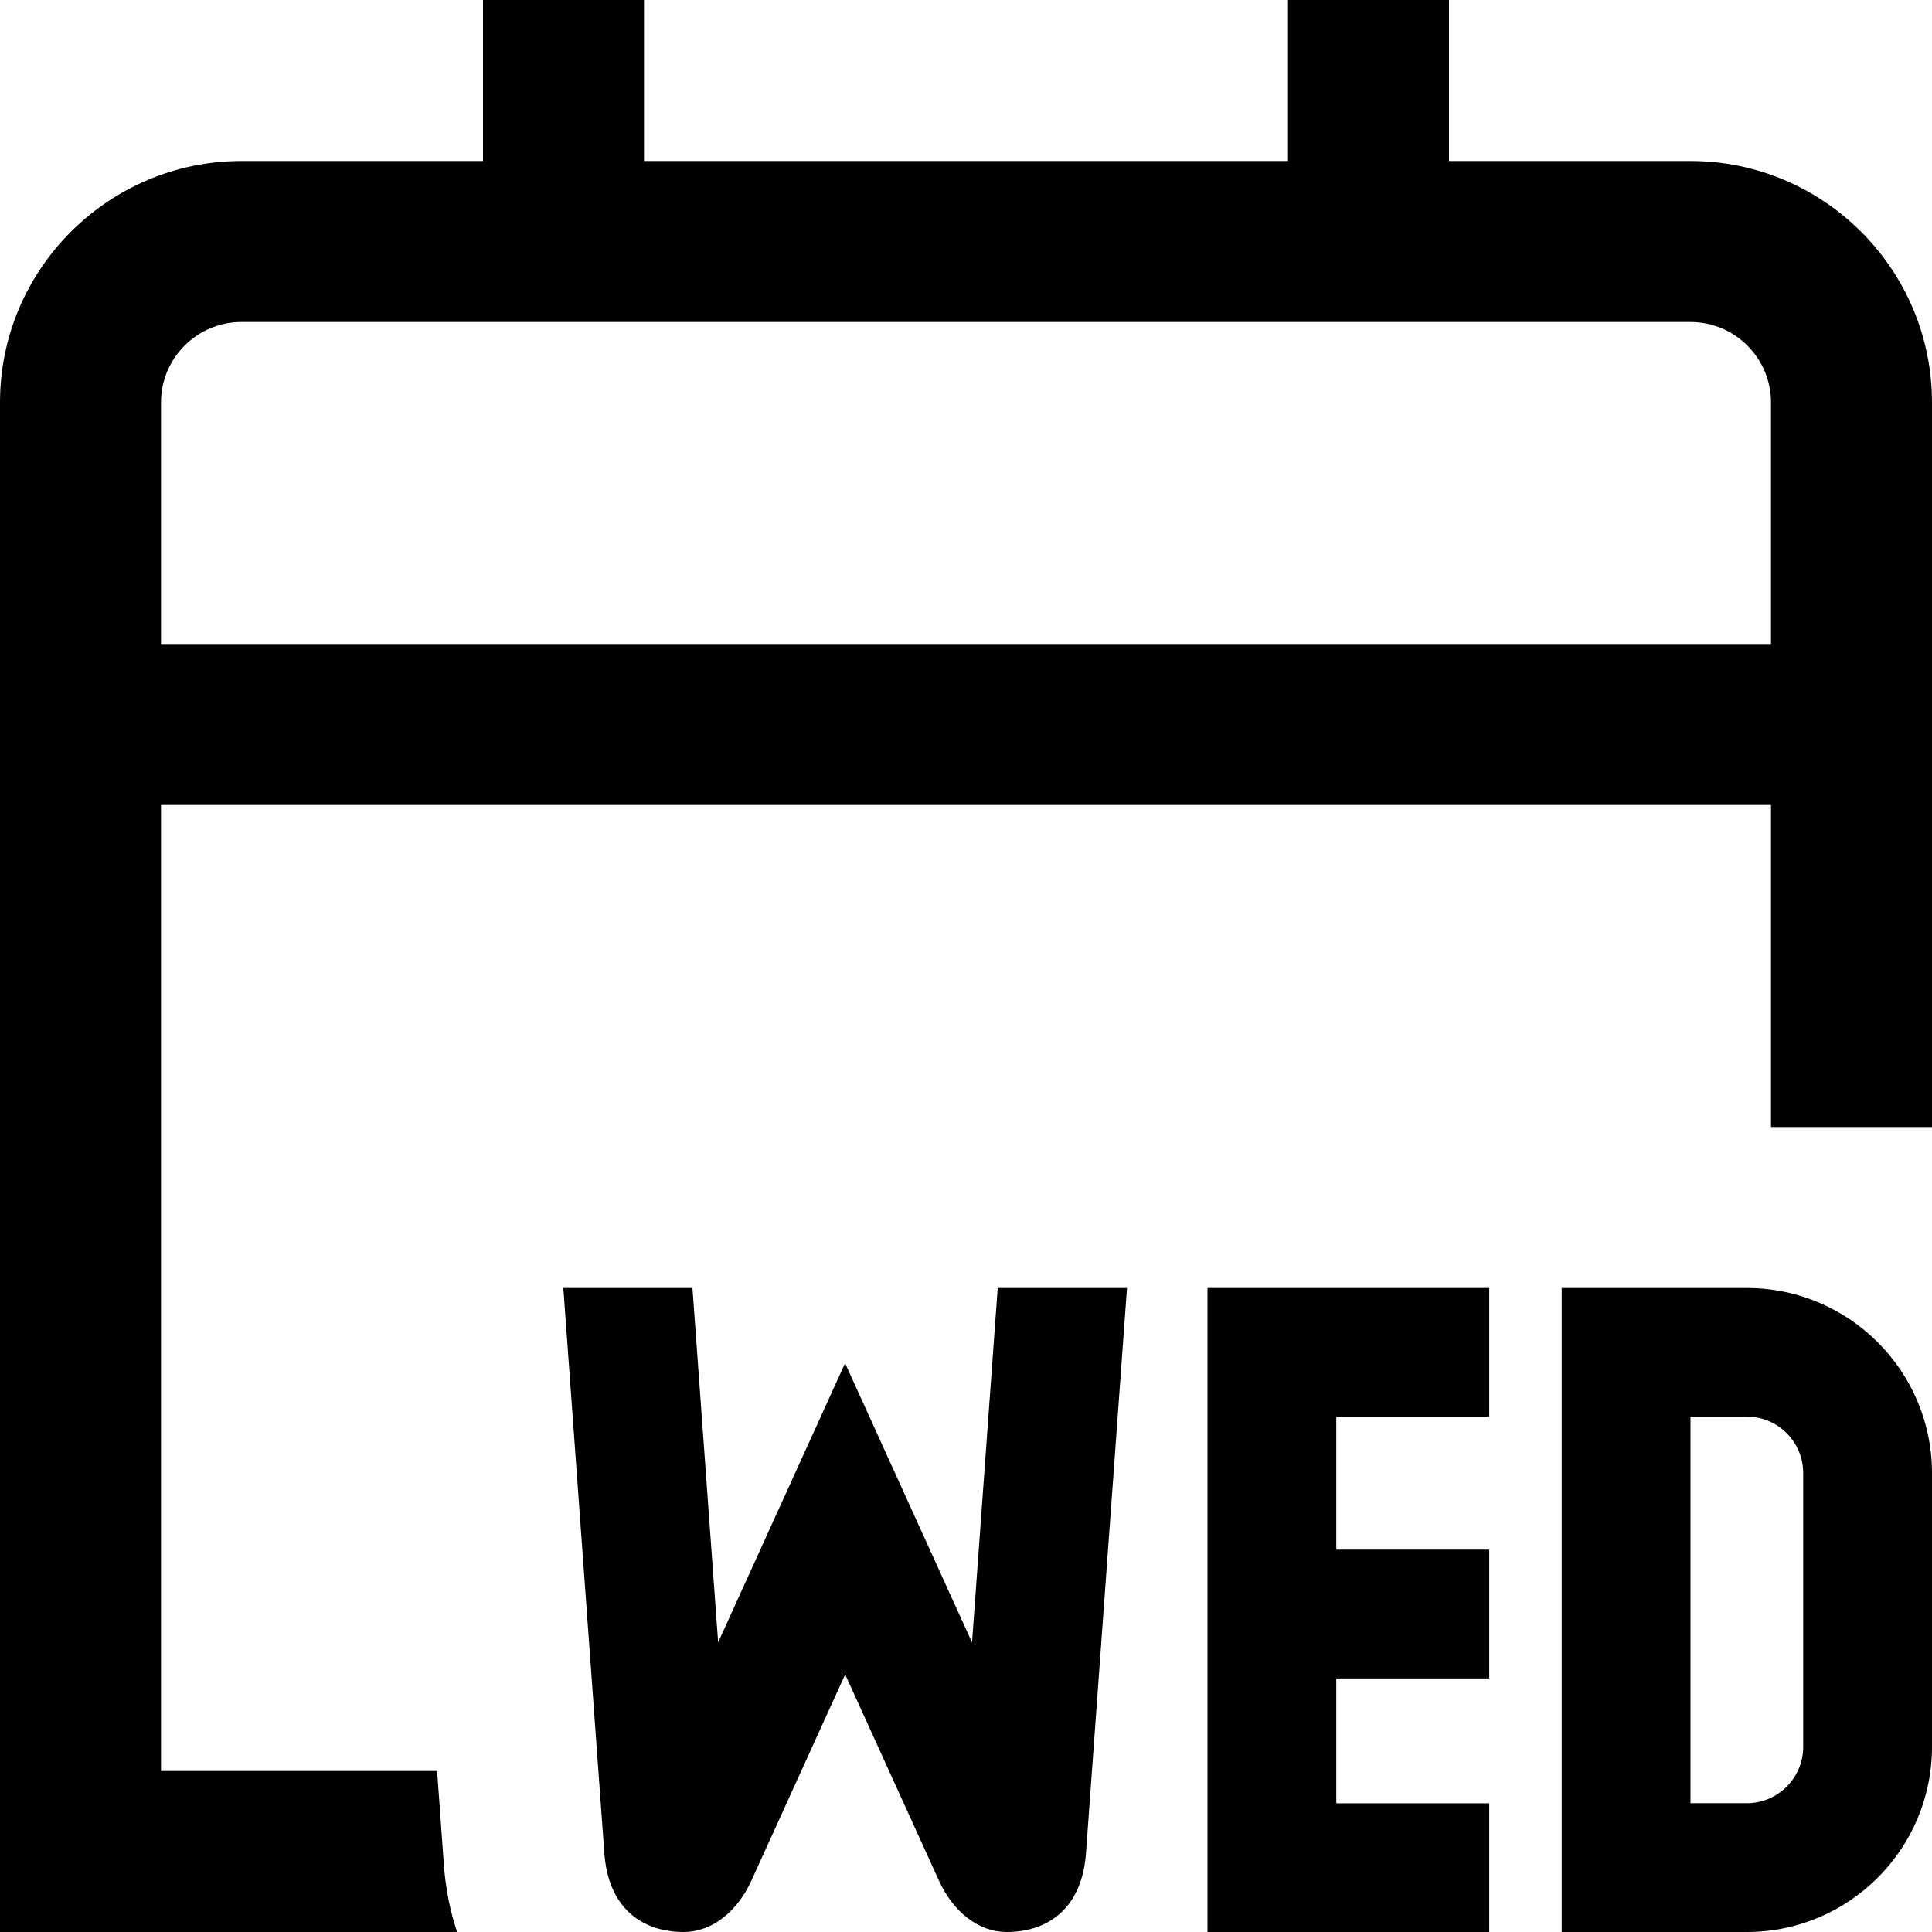 <?xml version="1.0" encoding="UTF-8"?>
<svg xmlns="http://www.w3.org/2000/svg" id="Layer_1" data-name="Layer 1" viewBox="0 0 24 24">
  <path d="m21.7,16h-2.3v8h2.3c1.269,0,2.3-1.031,2.3-2.3v-3.4c0-1.269-1.031-2.3-2.3-2.3Zm.7,5.7c0,.386-.314.7-.7.7s-.7,0-.7,0v-4.802s.314,0,.7,0,.7.314.7.7v3.4Zm-7.4-5.7h3.5v1.6h-1.9v1.65h1.9v1.6h-1.9v1.551h1.9v1.6h-3.5v-8Zm-2.604,0h1.604l-.508,7c-.043.705-.472,1-.988,1-.342,0-.66-.242-.841-.64l-1.164-2.56-1.164,2.56c-.181.398-.499.64-.841.64-.516,0-.945-.295-.988-1l-.508-7h1.604l.319,4.402,1.577-3.468,1.577,3.469.319-4.402ZM21,2h-3V0h-2v2h-8V0h-2v2h-3c-1.654,0-3,1.346-3,3v19h5.678c-.091-.273-.148-.567-.167-.878l-.081-1.122h-3.43v-12h20v4h2V5c0-1.654-1.346-3-3-3ZM2,8v-3c0-.551.448-1,1-1h18c.552,0,1,.449,1,1v3H2Z"/>
</svg>
